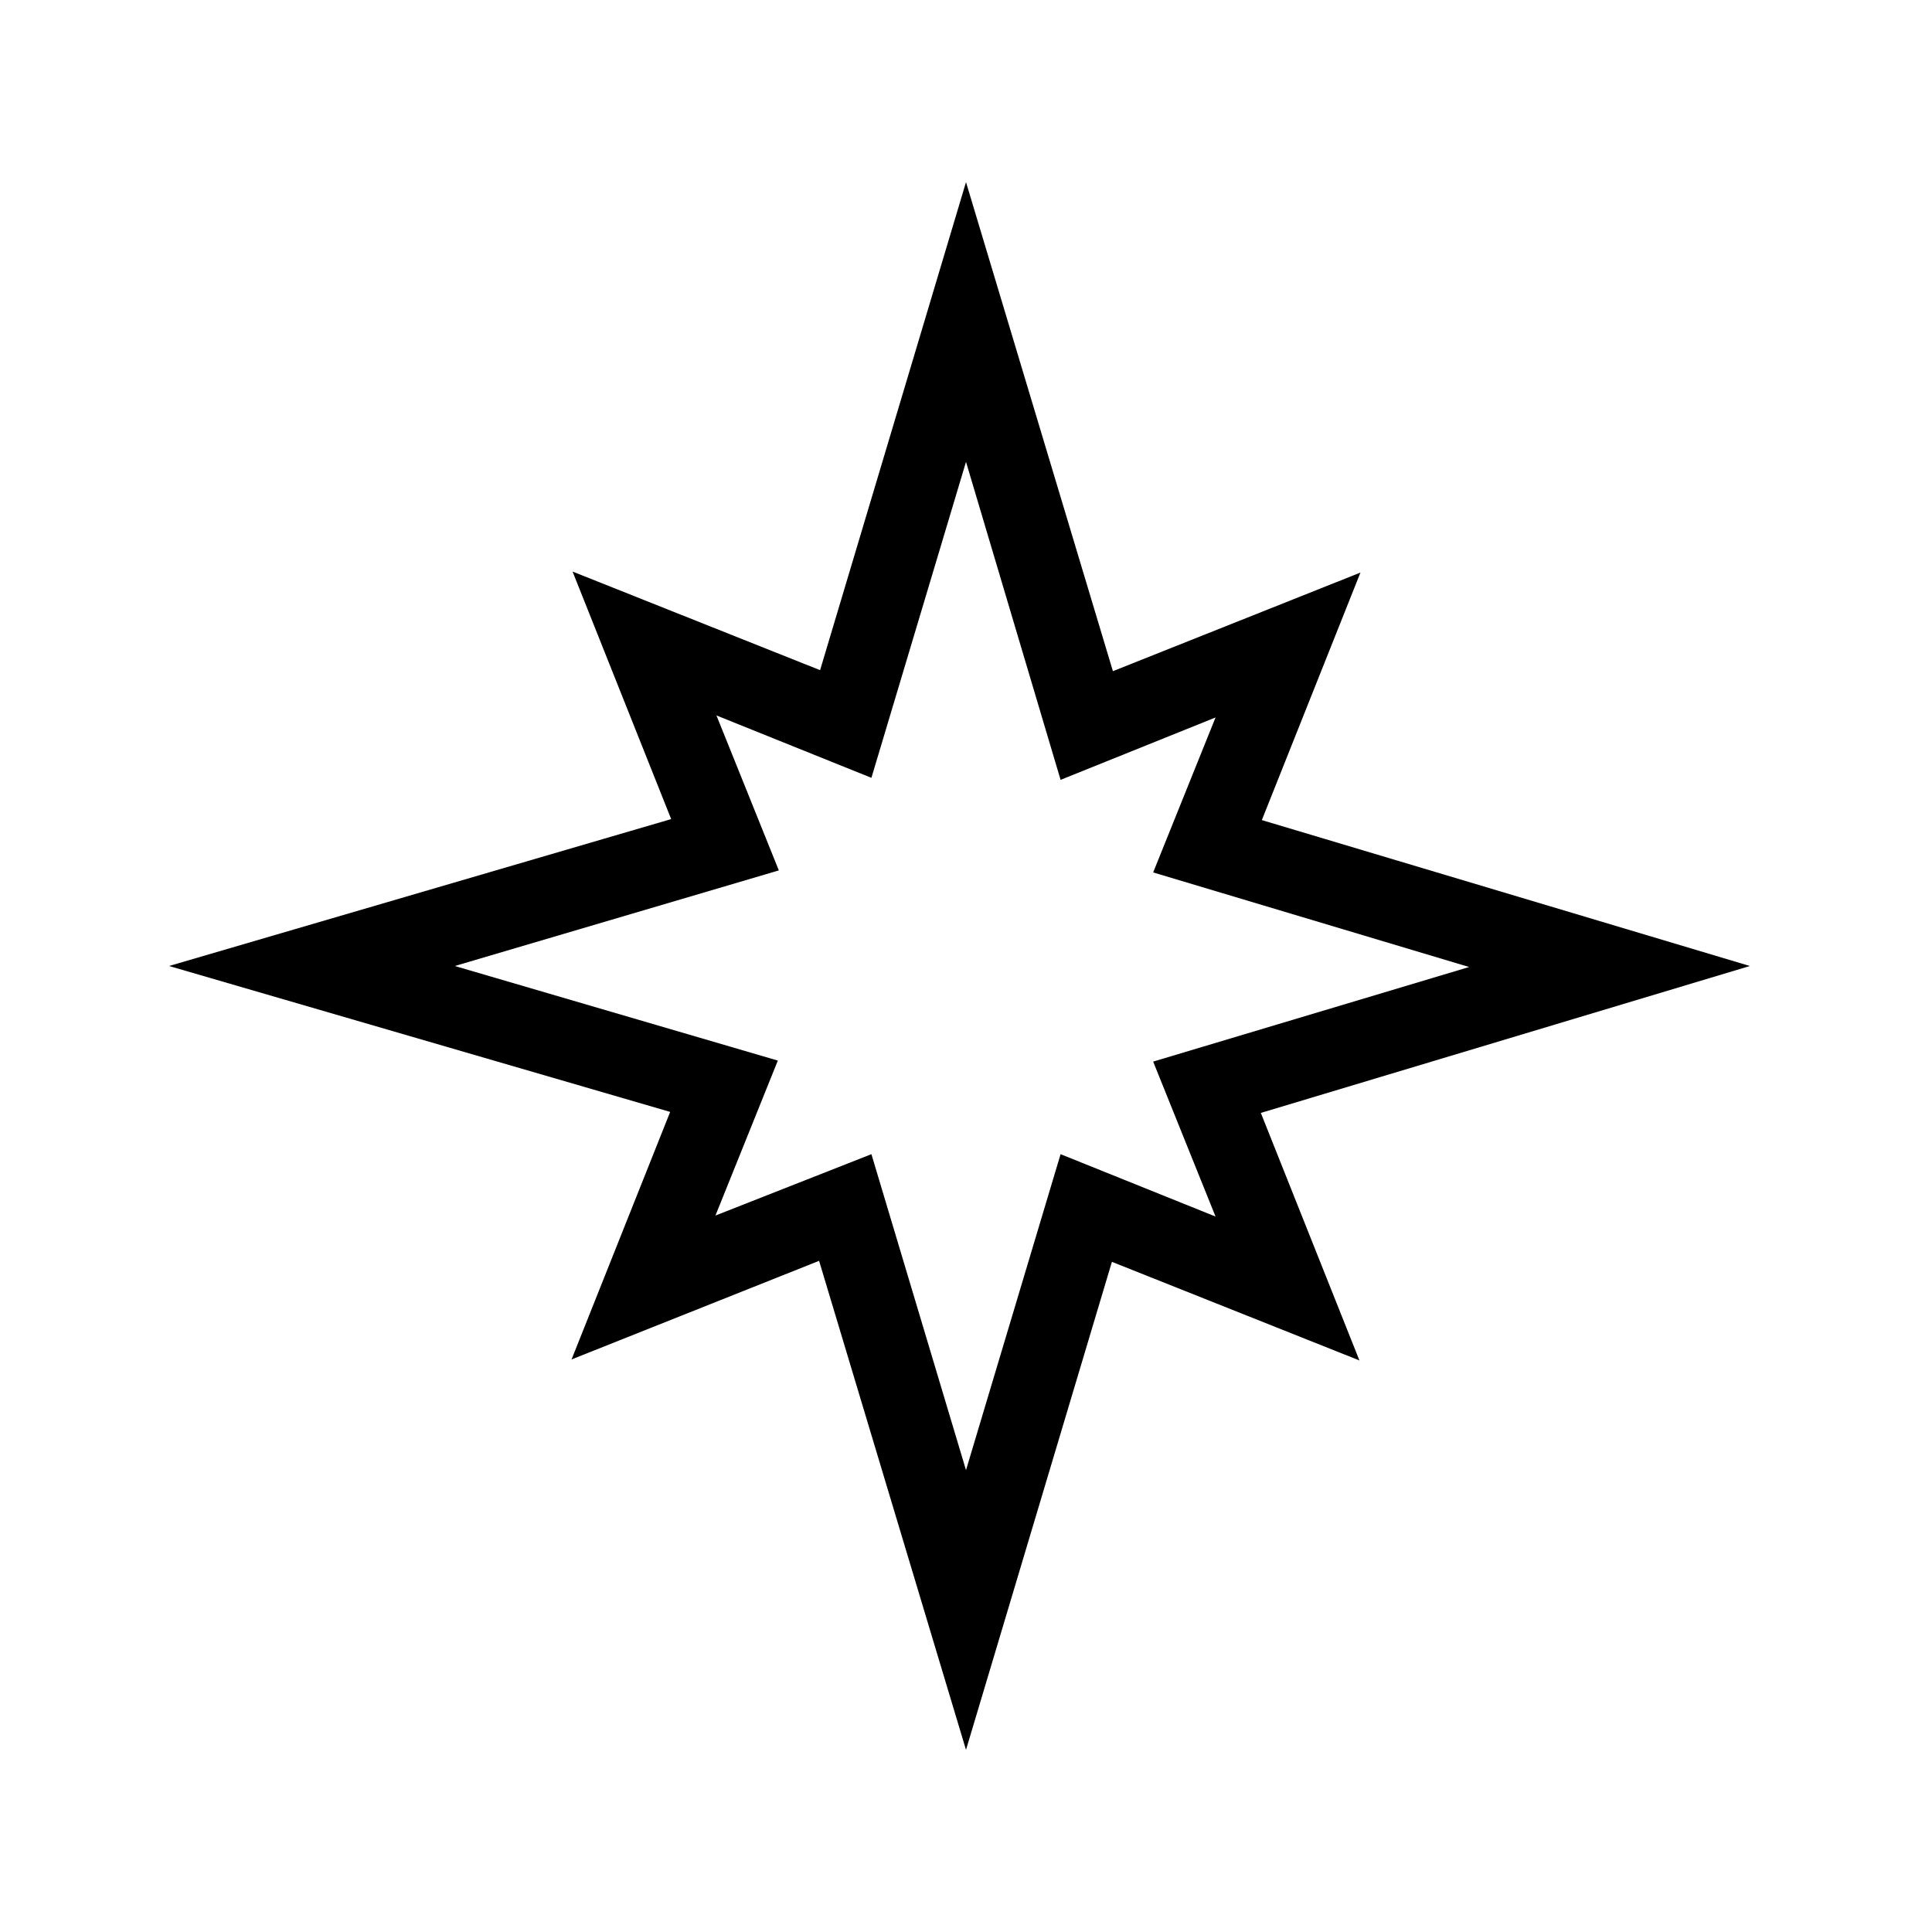 <?xml version="1.0" encoding="UTF-8"?>
<svg xmlns="http://www.w3.org/2000/svg" viewBox="0 0 192 192"><path d="M96 173.9l-14.6-48.6-24.6 9.8 9.8-24.6L16.8 96l49.9-14.6-9.8-24.6 24.6 9.8L96 18.1l14.6 48.6 24.6-9.8-9.8 24.6L173.9 96l-48.6 14.6 9.8 24.6-24.6-9.8L96 173.9zm-9.4-59.2l9.4 31.4 9.4-31.4 15.4 6.2-6.2-15.4 31.4-9.4-31.4-9.4 6.2-15.4-15.4 6.2L96 45.9l-9.4 31.4-15.4-6.2 6.2 15.4L45.2 96l32.1 9.4-6.2 15.4 15.5-6.1z" fill="rgba(0,0,0,1)"/></svg>
